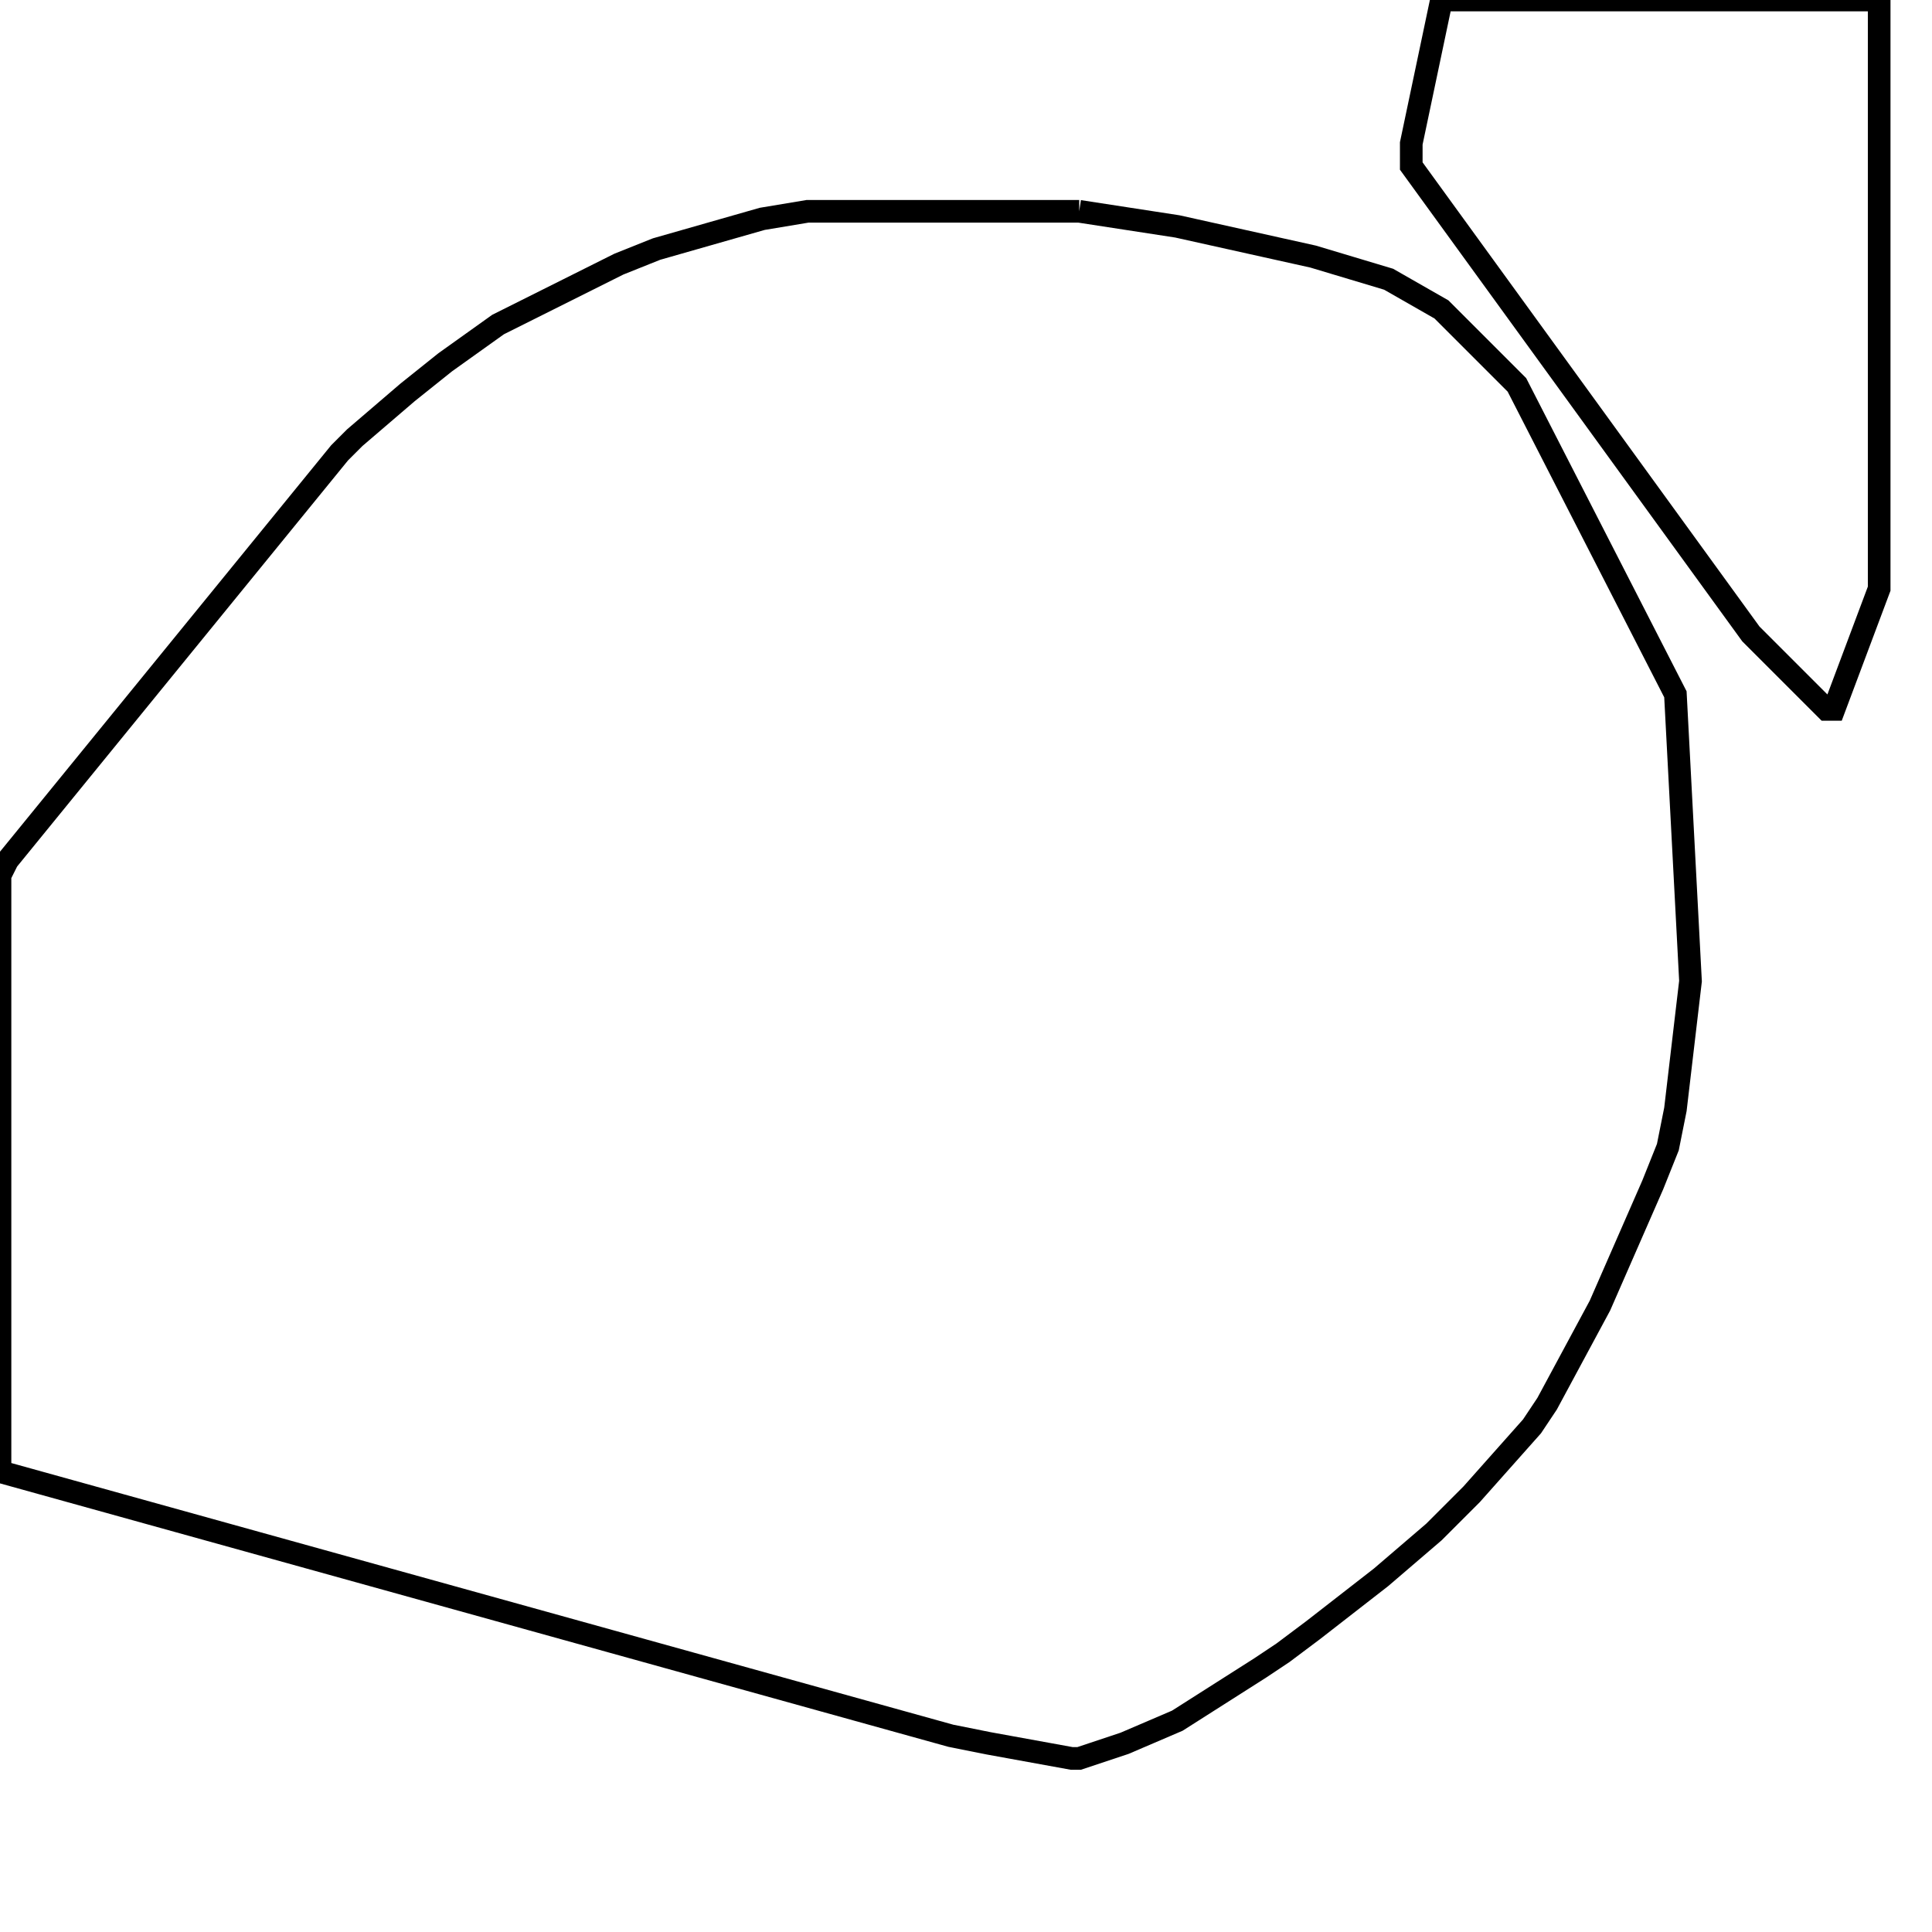 <svg width="256" height="256" xmlns="http://www.w3.org/2000/svg" fill-opacity="0" stroke="black" stroke-width="3" ><path d="M143 28 156 30 174 34 184 37 191 41 201 51 222 92 224 130 222 147 221 152 219 157 212 173 205 186 203 189 195 198 190 203 183 209 174 216 170 219 167 221 156 228 149 231 143 233 142 233 131 231 126 230 0 195 0 116 1 114 45 60 47 58 54 52 59 48 66 43 82 35 87 33 101 29 107 28 143 28 "/><path d="M249 0 249 78 243 94 242 94 232 84 187 22 187 19 191 0 249 0 "/></svg>